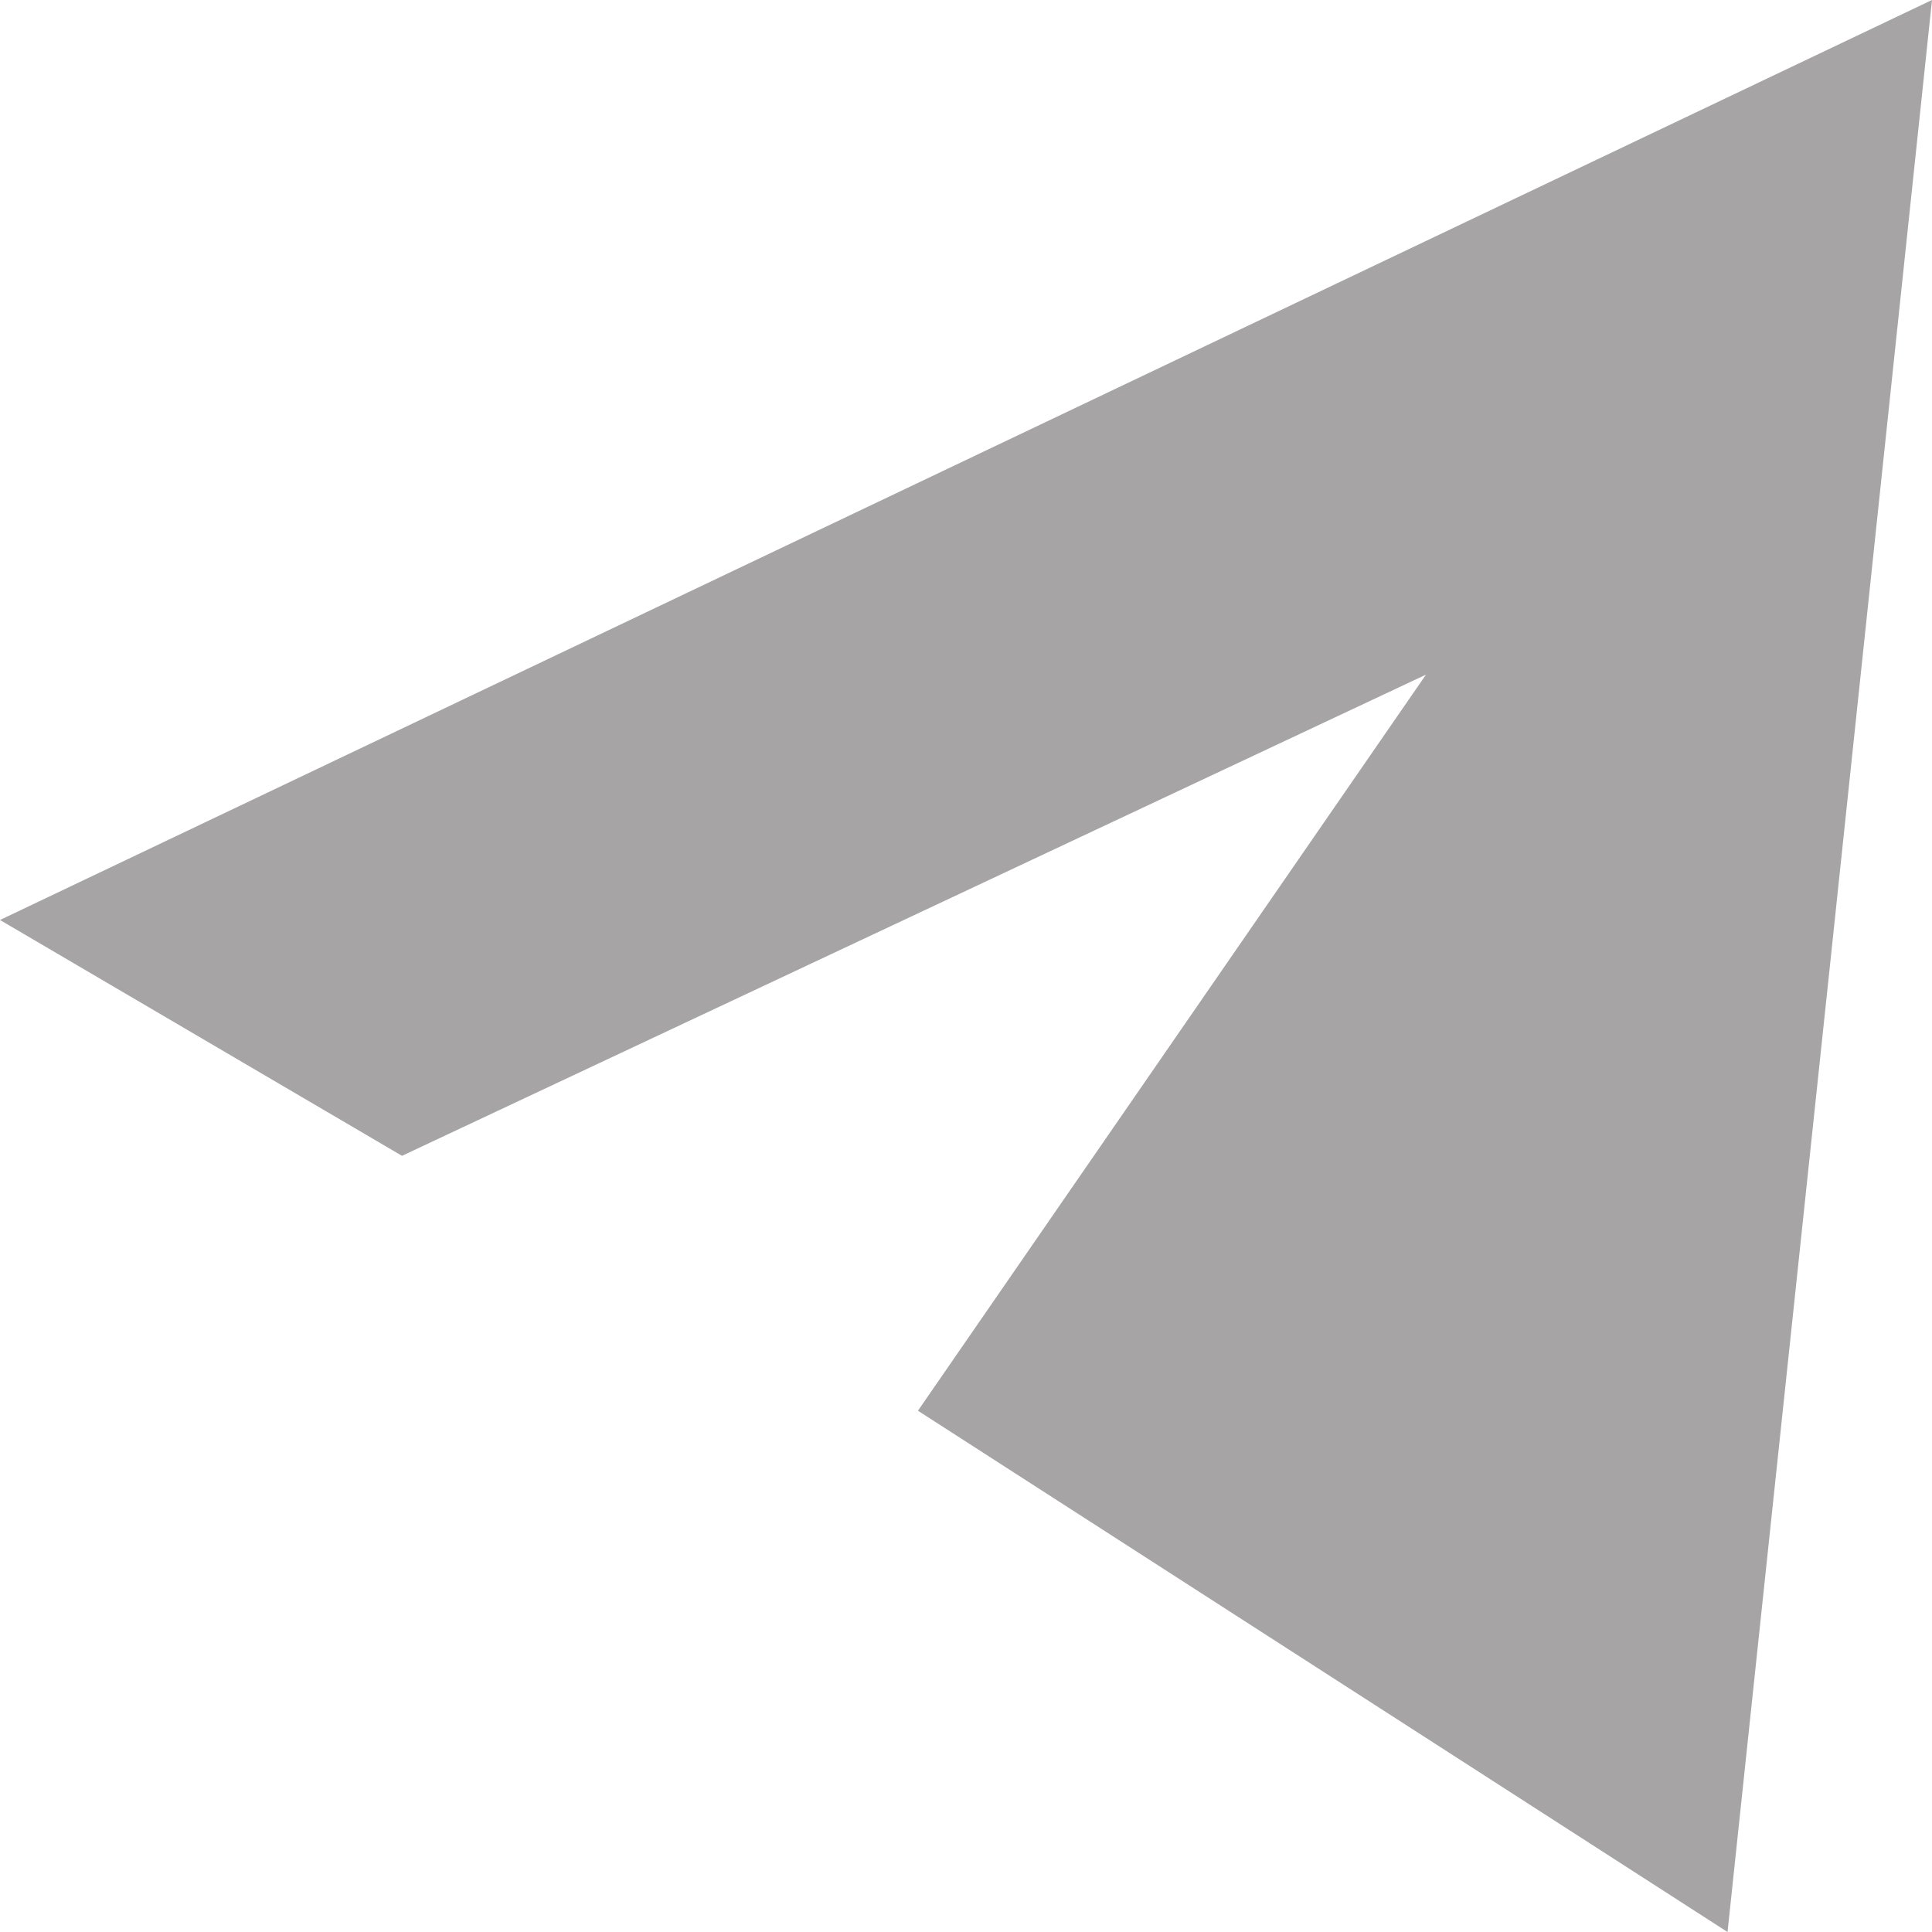 <svg id="Слой_1" data-name="Слой 1" xmlns="http://www.w3.org/2000/svg" viewBox="0 0 141.73 141.73"><defs><style>.cls-1{fill:#a6a4a4;}</style></defs><path class="cls-1" d="M0,67.49,141.73,0q-7.48,70.86-15,141.73L67.34,103.49l37.27-54L29.49,84.79Z"/></svg>